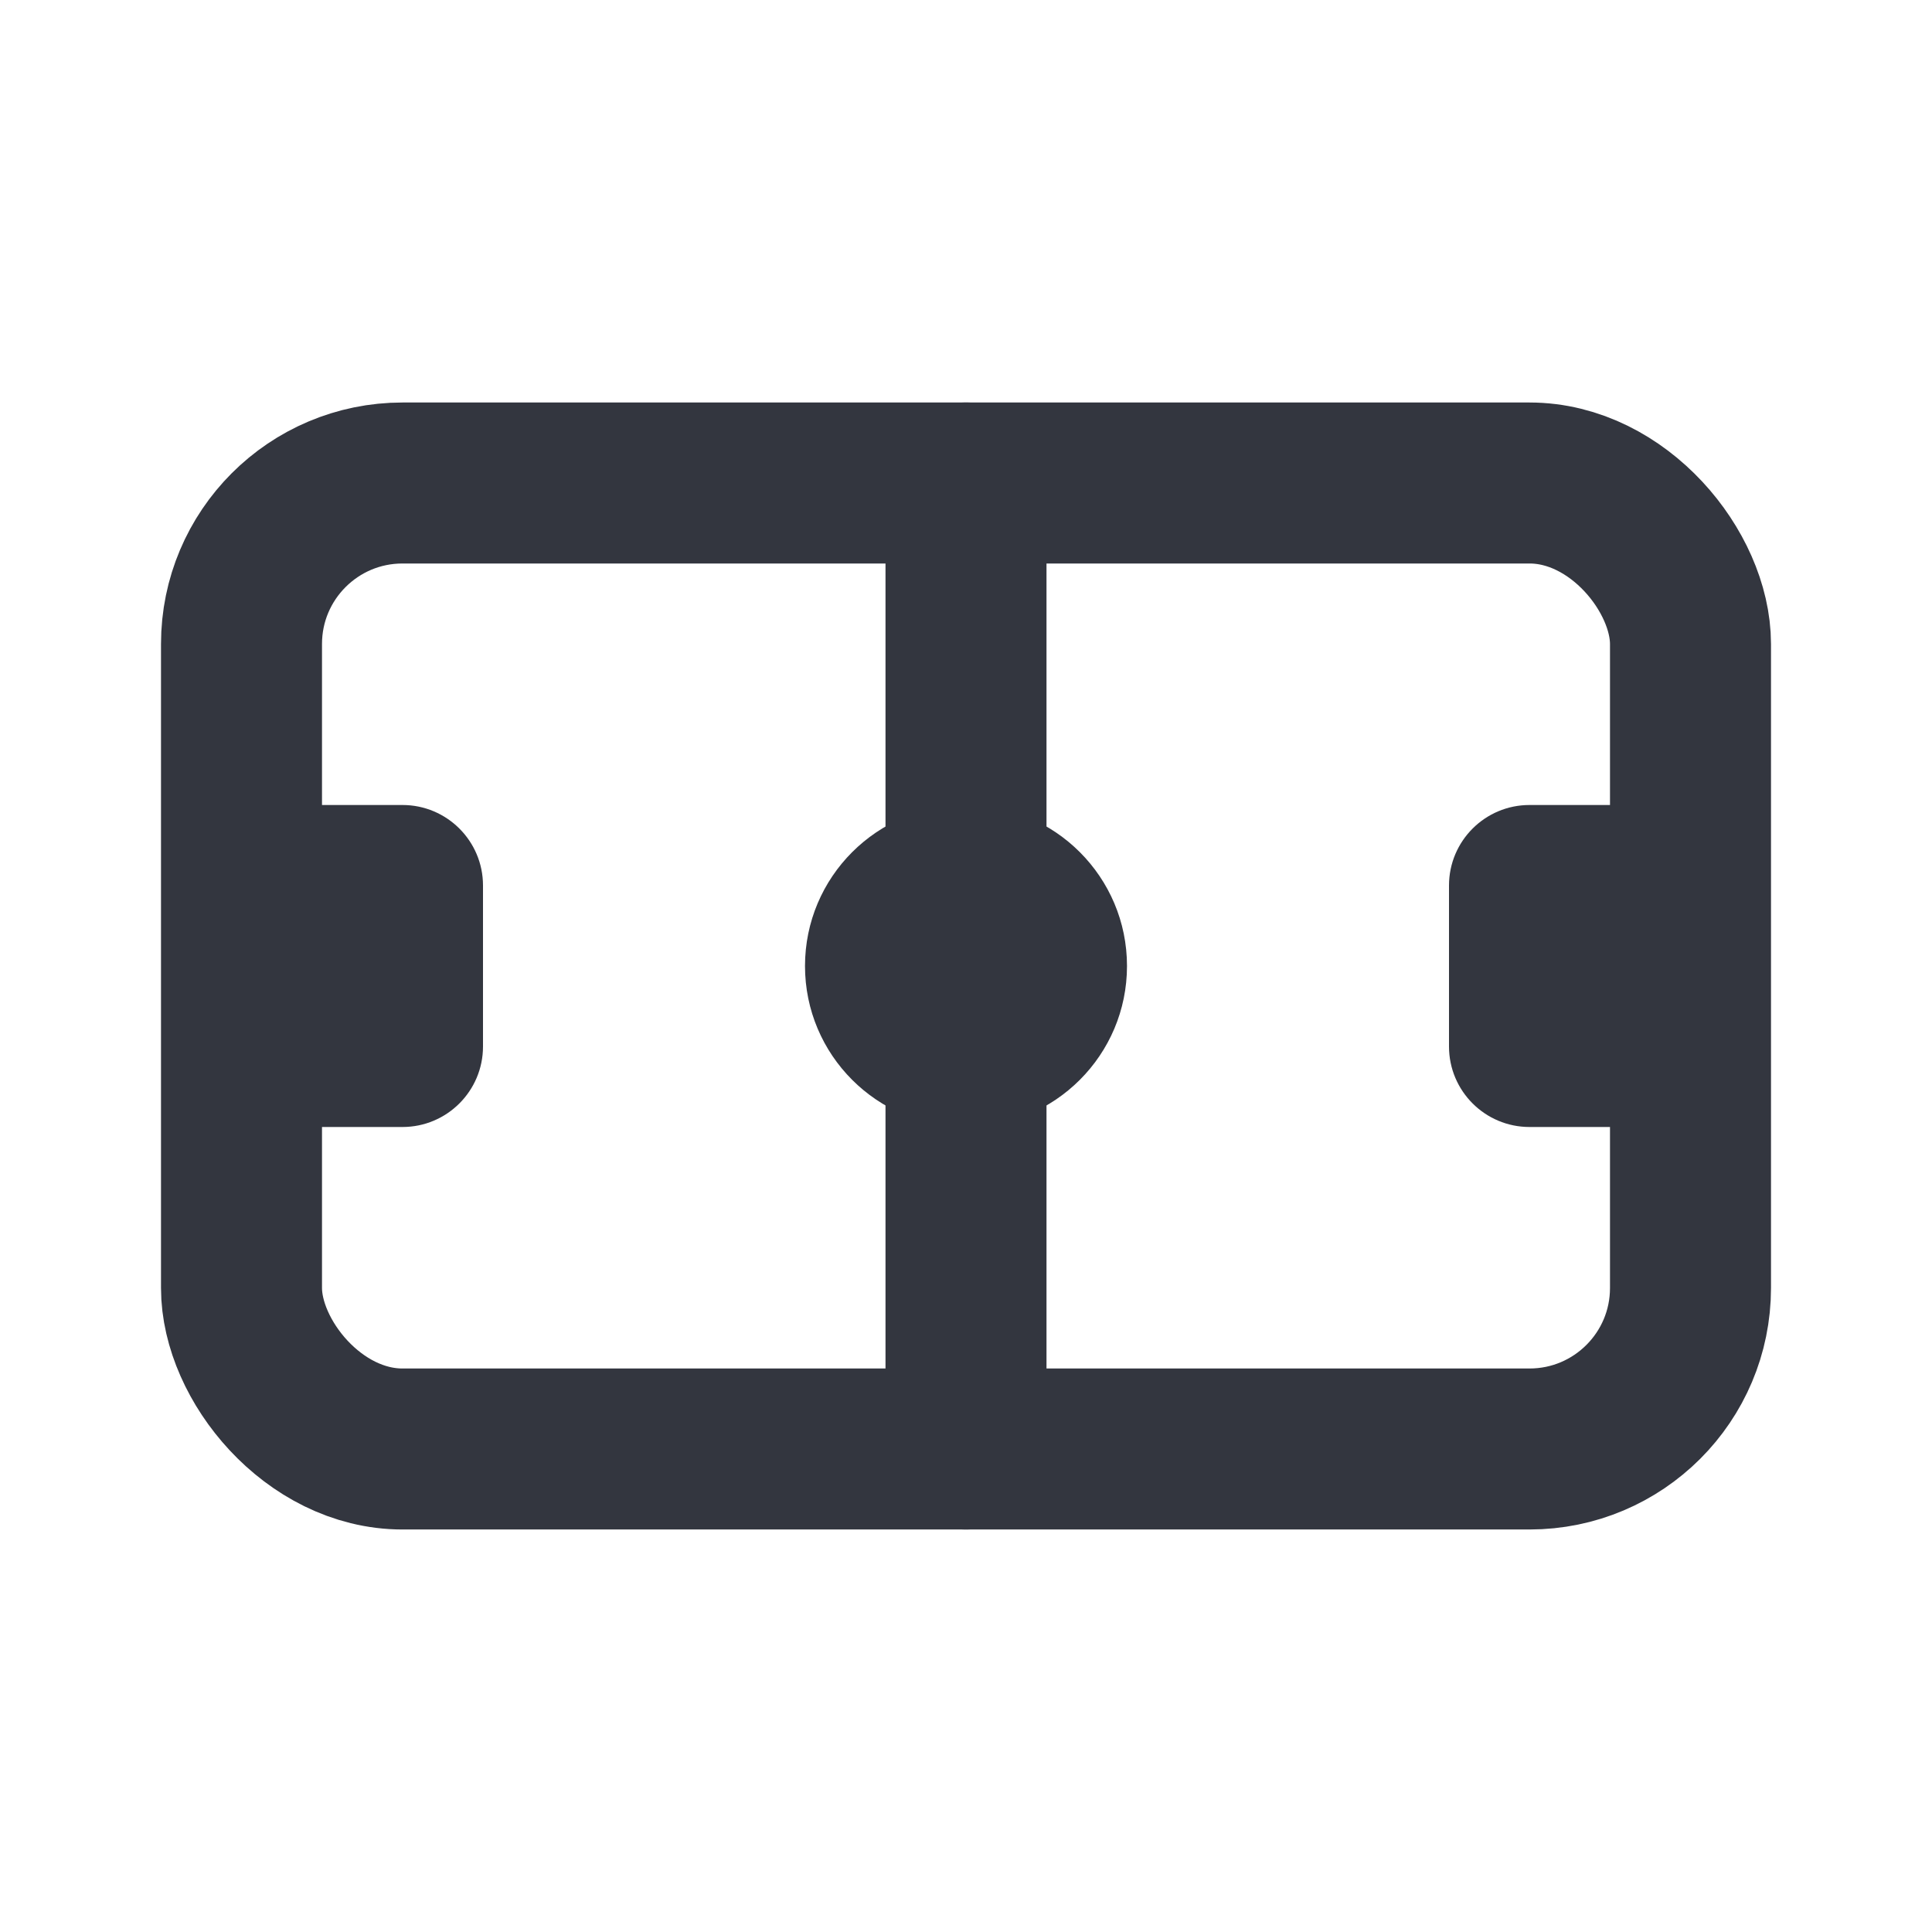 <svg viewBox="0 0 24 24" fill="none" xmlns="http://www.w3.org/2000/svg">
<rect x="3" y="6" width="18" height="12" rx="2" stroke="#33363F" stroke-width="2" stroke-linecap="round"/>
<path d="M12 6V18" stroke="#33363F" stroke-width="2" stroke-linecap="round" stroke-linejoin="round"/>
<path d="M3 10H5C5.552 10 6 10.448 6 11V13C6 13.552 5.552 14 5 14H3V10Z" fill="#33363F"/>
<path d="M21 10H19C18.448 10 18 10.448 18 11V13C18 13.552 18.448 14 19 14H21V10Z" fill="#33363F"/>
<circle cx="12" cy="12" r="2" fill="#33363F"/>
</svg>
